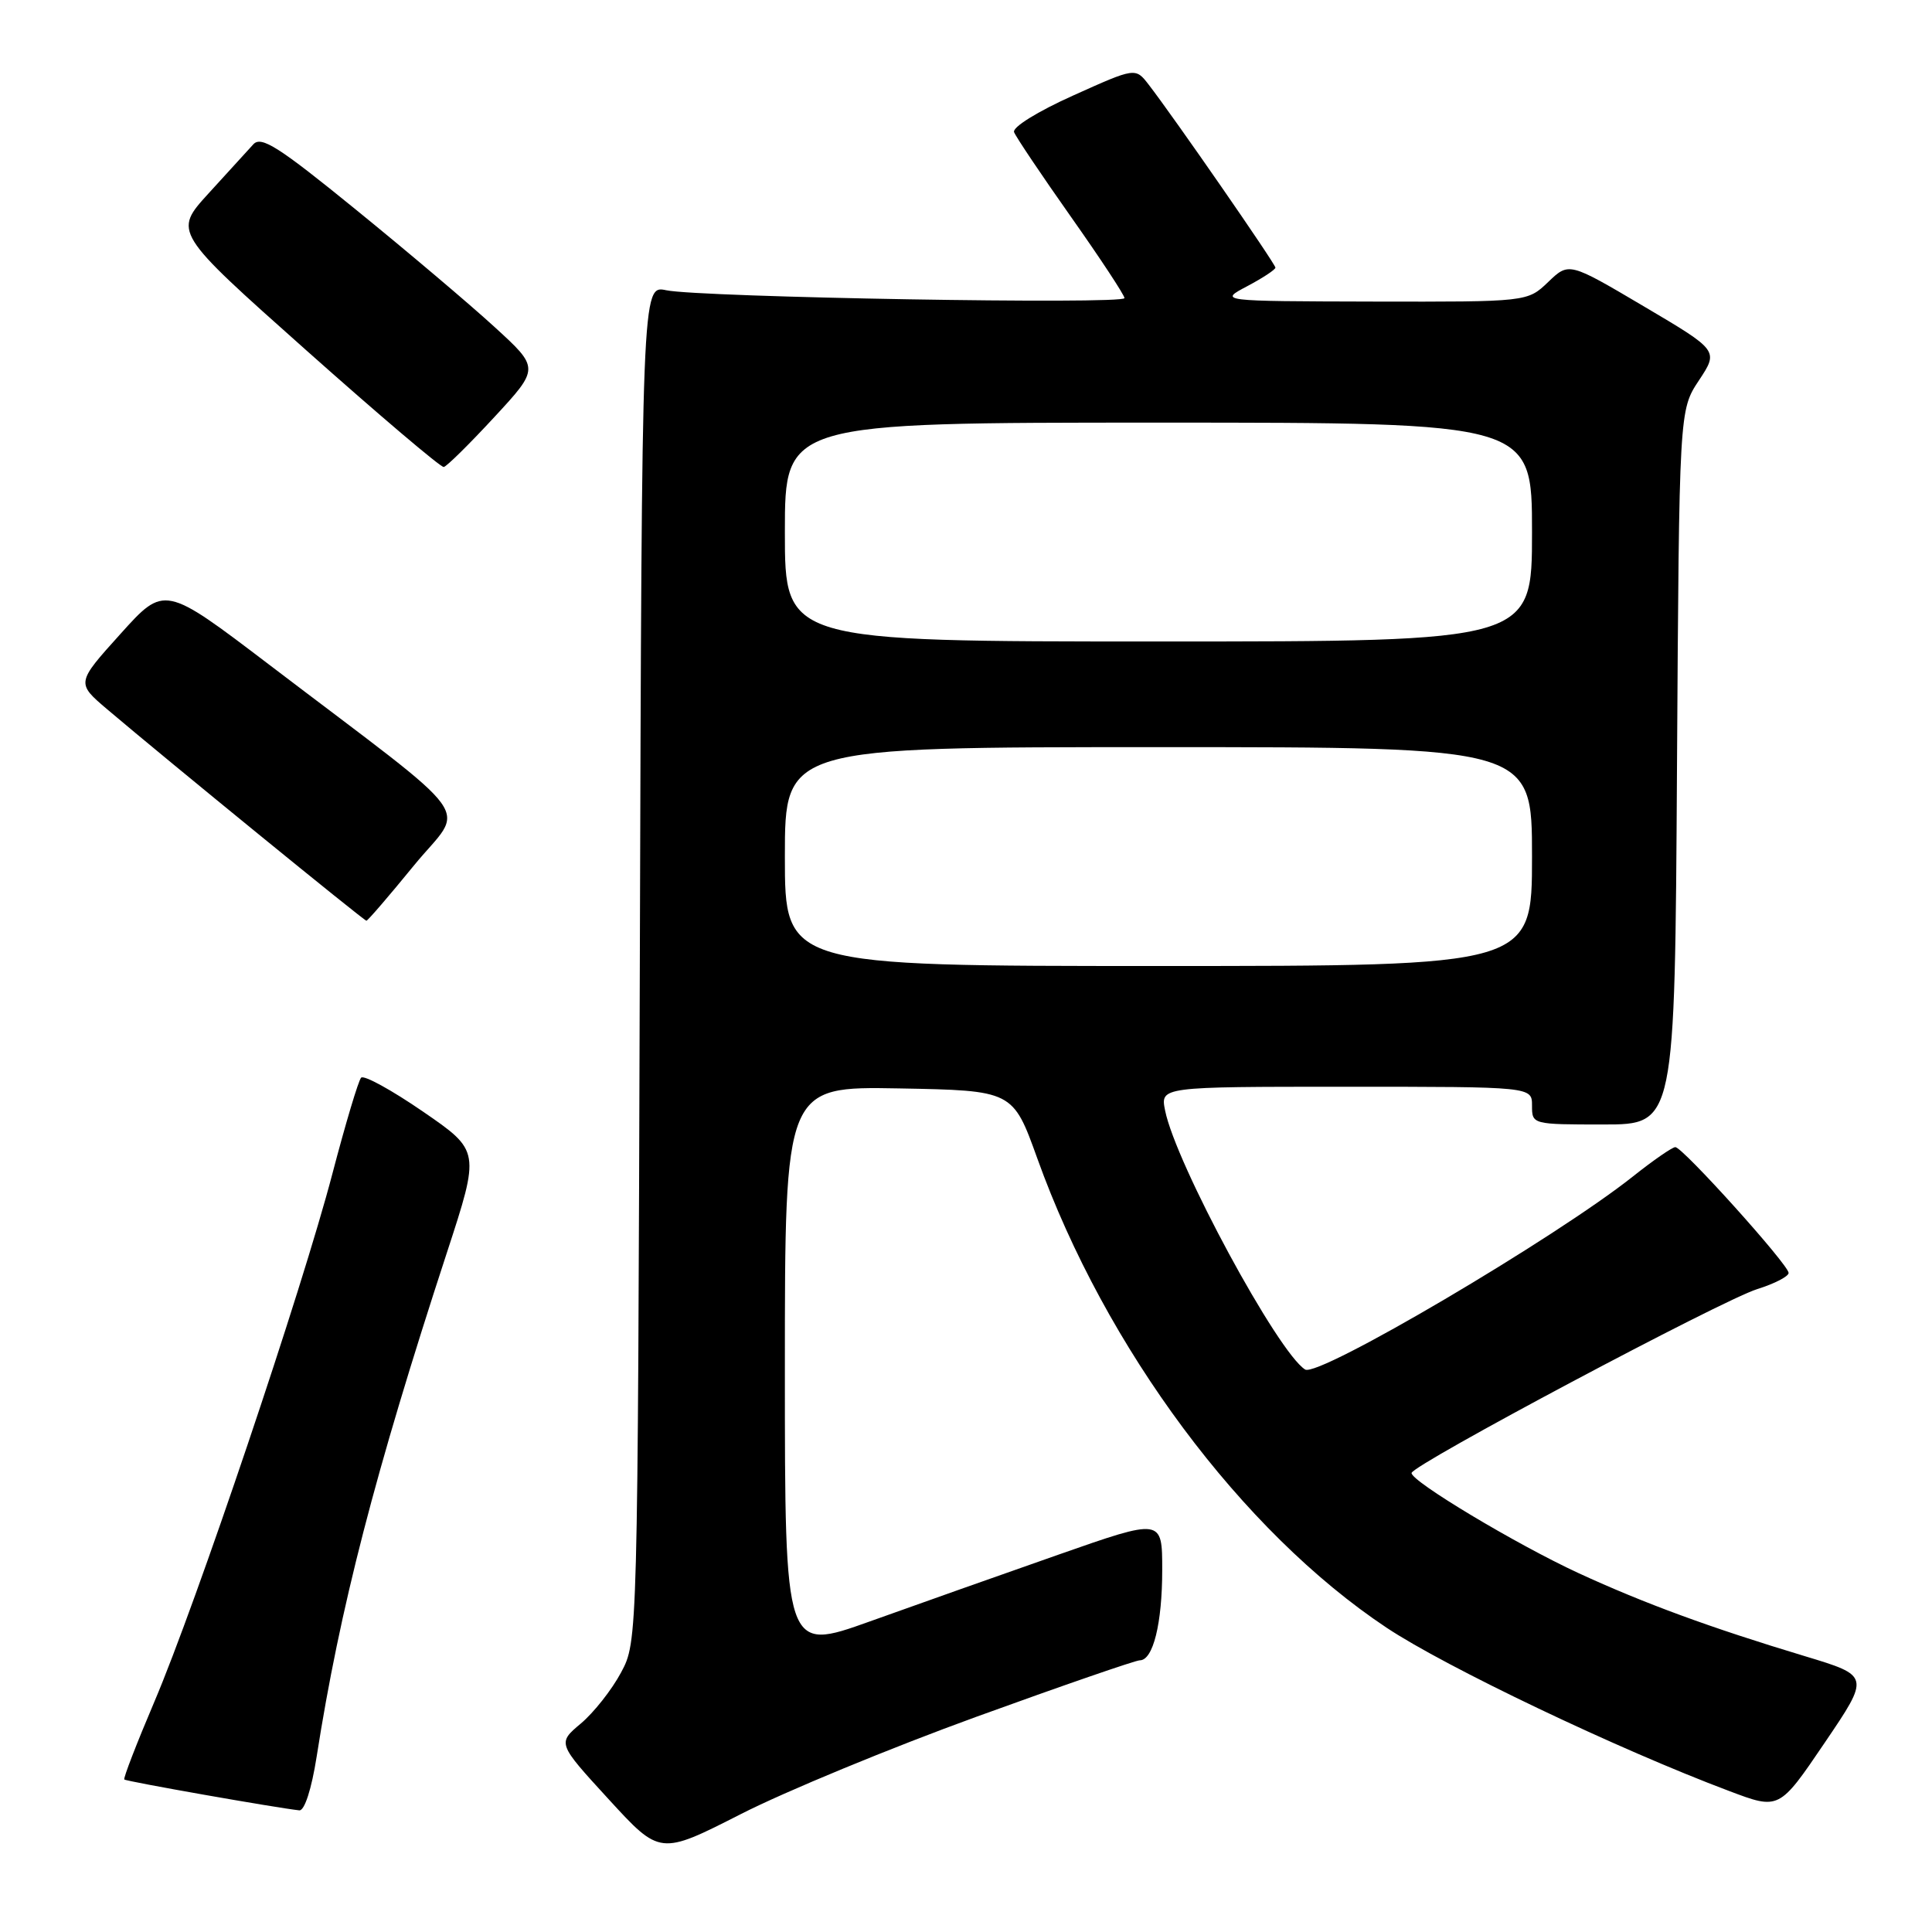 <?xml version="1.0" encoding="UTF-8" standalone="no"?>
<!DOCTYPE svg PUBLIC "-//W3C//DTD SVG 1.1//EN" "http://www.w3.org/Graphics/SVG/1.1/DTD/svg11.dtd" >
<svg xmlns="http://www.w3.org/2000/svg" xmlns:xlink="http://www.w3.org/1999/xlink" version="1.1" viewBox="0 0 256 256">
 <g >
 <path fill="currentColor"
d=" M 129.41 227.47 C 140.74 223.36 150.47 220.00 151.03 220.00 C 152.79 220.00 154.00 215.13 154.00 208.02 C 154.00 201.18 154.00 201.18 140.25 206.00 C 132.69 208.65 121.44 212.63 115.25 214.85 C 104.00 218.88 104.00 218.88 104.00 181.41 C 104.00 143.95 104.00 143.95 119.11 144.22 C 134.21 144.50 134.21 144.50 137.45 153.50 C 146.47 178.62 164.55 202.92 183.73 215.68 C 191.56 220.89 214.43 231.80 229.13 237.32 C 235.75 239.82 235.75 239.82 241.77 230.94 C 247.79 222.06 247.79 222.06 239.15 219.45 C 226.64 215.68 217.87 212.46 209.17 208.45 C 200.89 204.62 186.98 196.28 187.04 195.18 C 187.10 194.12 228.19 172.26 232.85 170.81 C 235.13 170.10 237.00 169.13 237.00 168.67 C 237.00 167.59 222.96 152.00 221.99 152.00 C 221.59 152.00 219.06 153.75 216.38 155.88 C 206.10 164.05 174.70 182.55 172.94 181.47 C 169.34 179.24 155.78 154.17 154.38 147.14 C 153.75 144.00 153.75 144.00 178.38 144.00 C 203.00 144.00 203.00 144.00 203.00 146.50 C 203.00 148.99 203.04 149.00 212.46 149.00 C 221.93 149.00 221.93 149.00 222.21 101.68 C 222.50 54.35 222.50 54.35 225.12 50.40 C 227.73 46.45 227.73 46.45 217.81 40.59 C 207.89 34.73 207.89 34.73 205.14 37.37 C 202.39 40.00 202.39 40.00 181.95 39.96 C 161.50 39.91 161.50 39.91 165.25 37.93 C 167.31 36.84 169.00 35.73 169.00 35.46 C 169.00 34.97 155.48 15.44 152.21 11.22 C 150.45 8.94 150.45 8.94 142.19 12.66 C 137.49 14.77 134.12 16.86 134.37 17.51 C 134.61 18.14 138.00 23.19 141.90 28.72 C 145.81 34.26 149.00 39.11 149.00 39.50 C 149.00 40.37 92.75 39.40 88.28 38.46 C 85.05 37.78 85.05 37.78 84.78 127.64 C 84.50 217.50 84.50 217.50 82.29 221.62 C 81.08 223.89 78.68 226.93 76.97 228.37 C 73.85 230.99 73.85 230.99 80.65 238.41 C 87.45 245.83 87.45 245.83 98.14 240.39 C 104.01 237.39 118.09 231.58 129.41 227.47 Z  M 41.96 232.75 C 45.03 213.13 49.67 195.17 59.21 166.00 C 63.62 152.50 63.62 152.50 56.06 147.30 C 51.90 144.44 48.21 142.41 47.85 142.80 C 47.49 143.18 45.78 148.90 44.05 155.50 C 40.03 170.87 25.98 212.52 20.45 225.50 C 18.11 231.00 16.32 235.63 16.47 235.79 C 16.72 236.05 36.72 239.57 39.66 239.88 C 40.35 239.95 41.28 237.08 41.96 232.75 Z  M 54.84 114.69 C 61.65 106.36 64.05 109.68 35.65 88.06 C 21.79 77.52 21.79 77.52 15.95 84.01 C 10.10 90.50 10.10 90.50 14.22 94.00 C 22.25 100.81 48.23 122.00 48.55 122.00 C 48.73 122.00 51.56 118.71 54.84 114.69 Z  M 65.50 55.27 C 71.50 48.78 71.50 48.78 65.50 43.30 C 62.20 40.28 53.95 33.30 47.16 27.78 C 36.90 19.43 34.62 17.98 33.57 19.12 C 32.88 19.88 30.21 22.81 27.64 25.62 C 22.97 30.74 22.97 30.74 40.53 46.37 C 50.19 54.97 58.41 61.95 58.80 61.88 C 59.18 61.82 62.20 58.84 65.50 55.27 Z  M 104.00 113.50 C 104.00 99.00 104.00 99.00 153.50 99.00 C 203.00 99.00 203.00 99.00 203.00 113.50 C 203.00 128.00 203.00 128.00 153.50 128.00 C 104.00 128.00 104.00 128.00 104.00 113.50 Z  M 104.00 70.50 C 104.00 56.00 104.00 56.00 153.50 56.00 C 203.00 56.00 203.00 56.00 203.00 70.50 C 203.00 85.00 203.00 85.00 153.50 85.00 C 104.00 85.00 104.00 85.00 104.00 70.50 Z "/>
</g>
</svg>